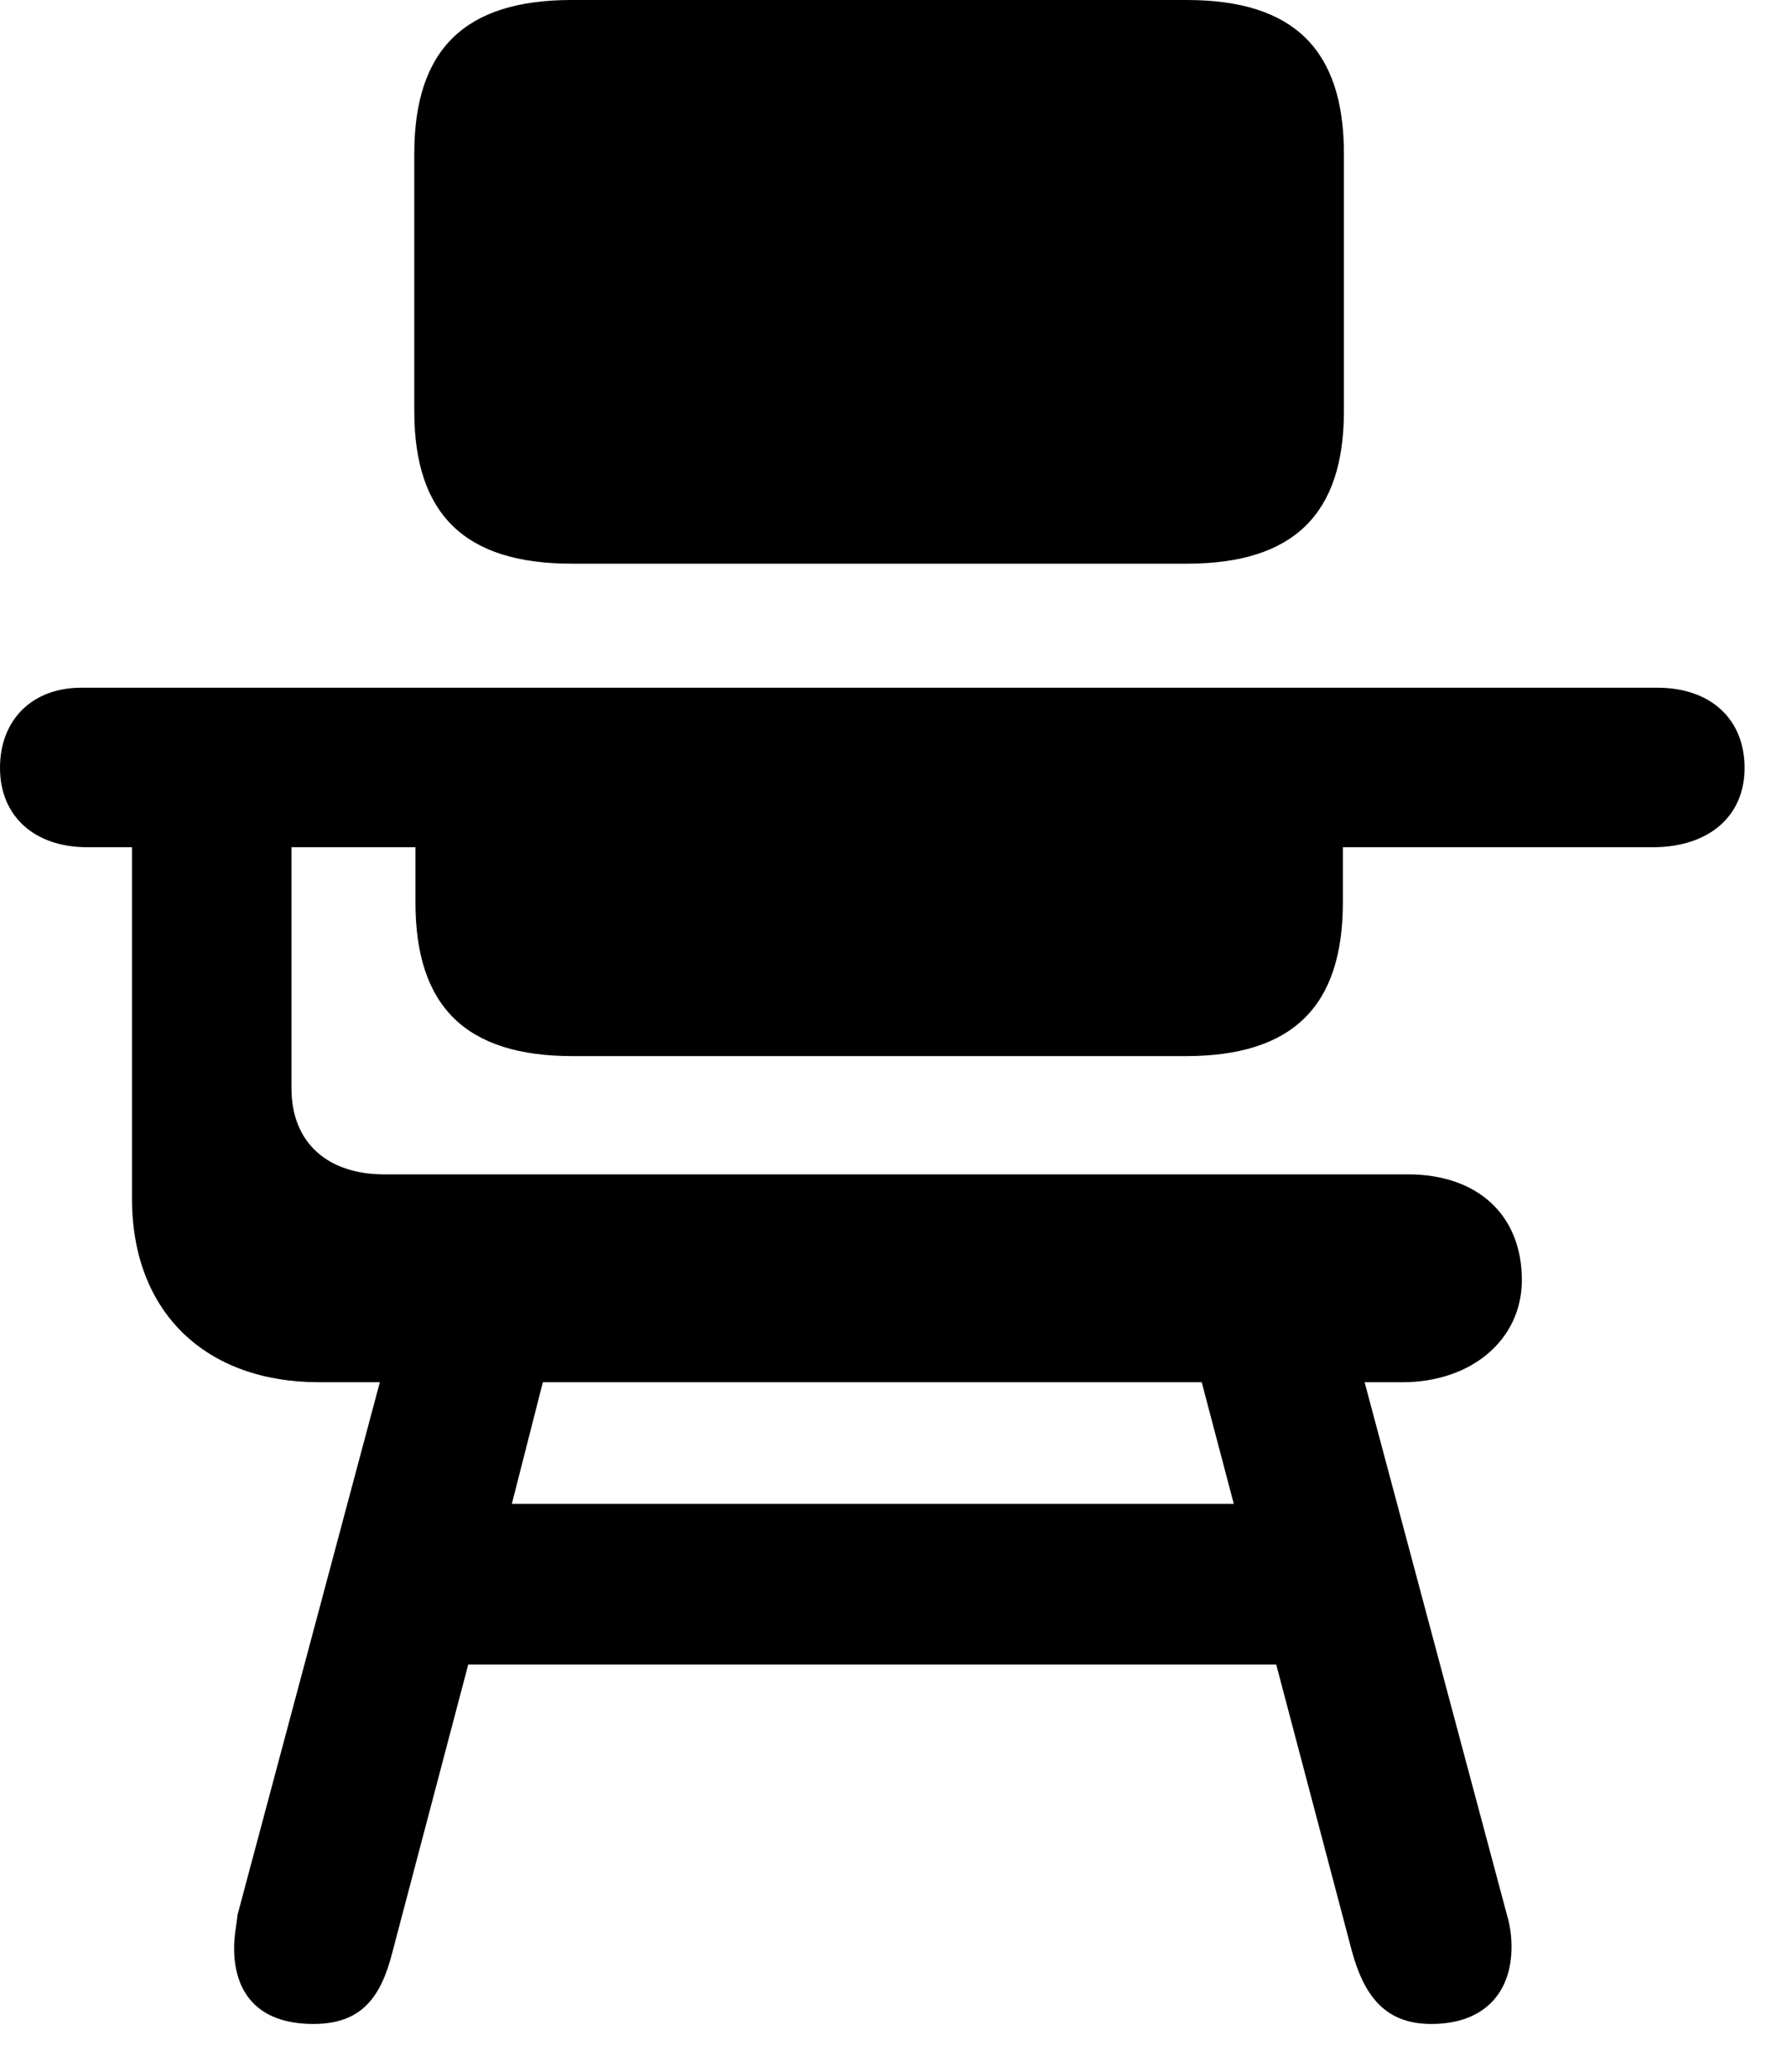<svg version="1.1" xmlns="http://www.w3.org/2000/svg" xmlns:xlink="http://www.w3.org/1999/xlink" width="15.205" height="17.627" viewBox="0 0 15.205 17.627">
 <g>
  <rect height="17.627" opacity="0" width="15.205" x="0" y="0"/>
  <path d="M2.666 17.217C3.076 17.217 3.242 16.992 3.34 16.602L3.984 14.16L10.859 14.16L11.504 16.602C11.611 16.992 11.797 17.217 12.178 17.217C12.627 17.217 12.861 16.953 12.861 16.562C12.861 16.484 12.852 16.387 12.822 16.289L11.611 11.758L11.934 11.758C12.52 11.758 12.949 11.396 12.949 10.889C12.949 10.332 12.568 9.99 11.982 9.99L3.271 9.99C2.783 9.99 2.48 9.717 2.48 9.258L2.48 7.207L3.535 7.207L3.535 7.676C3.535 8.564 3.965 8.984 4.873 8.984L10.088 8.984C10.996 8.984 11.426 8.564 11.426 7.676L11.426 7.207L14.062 7.207C14.541 7.207 14.844 6.943 14.844 6.533C14.844 6.113 14.551 5.85 14.102 5.85L0.693 5.85C0.273 5.85 0 6.123 0 6.533C0 6.943 0.293 7.207 0.742 7.207L1.123 7.207L1.123 10.195C1.123 11.162 1.748 11.758 2.715 11.758L3.232 11.758L2.021 16.289C2.012 16.377 1.992 16.465 1.992 16.572C1.992 16.934 2.178 17.217 2.666 17.217ZM4.355 12.793L4.619 11.758L10.225 11.758L10.498 12.793ZM4.863 4.795L10.098 4.795C11.006 4.795 11.435 4.375 11.435 3.496L11.435 1.309C11.435 0.42 11.006 0 10.098 0L4.863 0C3.955 0 3.525 0.42 3.525 1.309L3.525 3.496C3.525 4.375 3.955 4.795 4.863 4.795Z" fill="currentColor"/>
 </g>
</svg>
